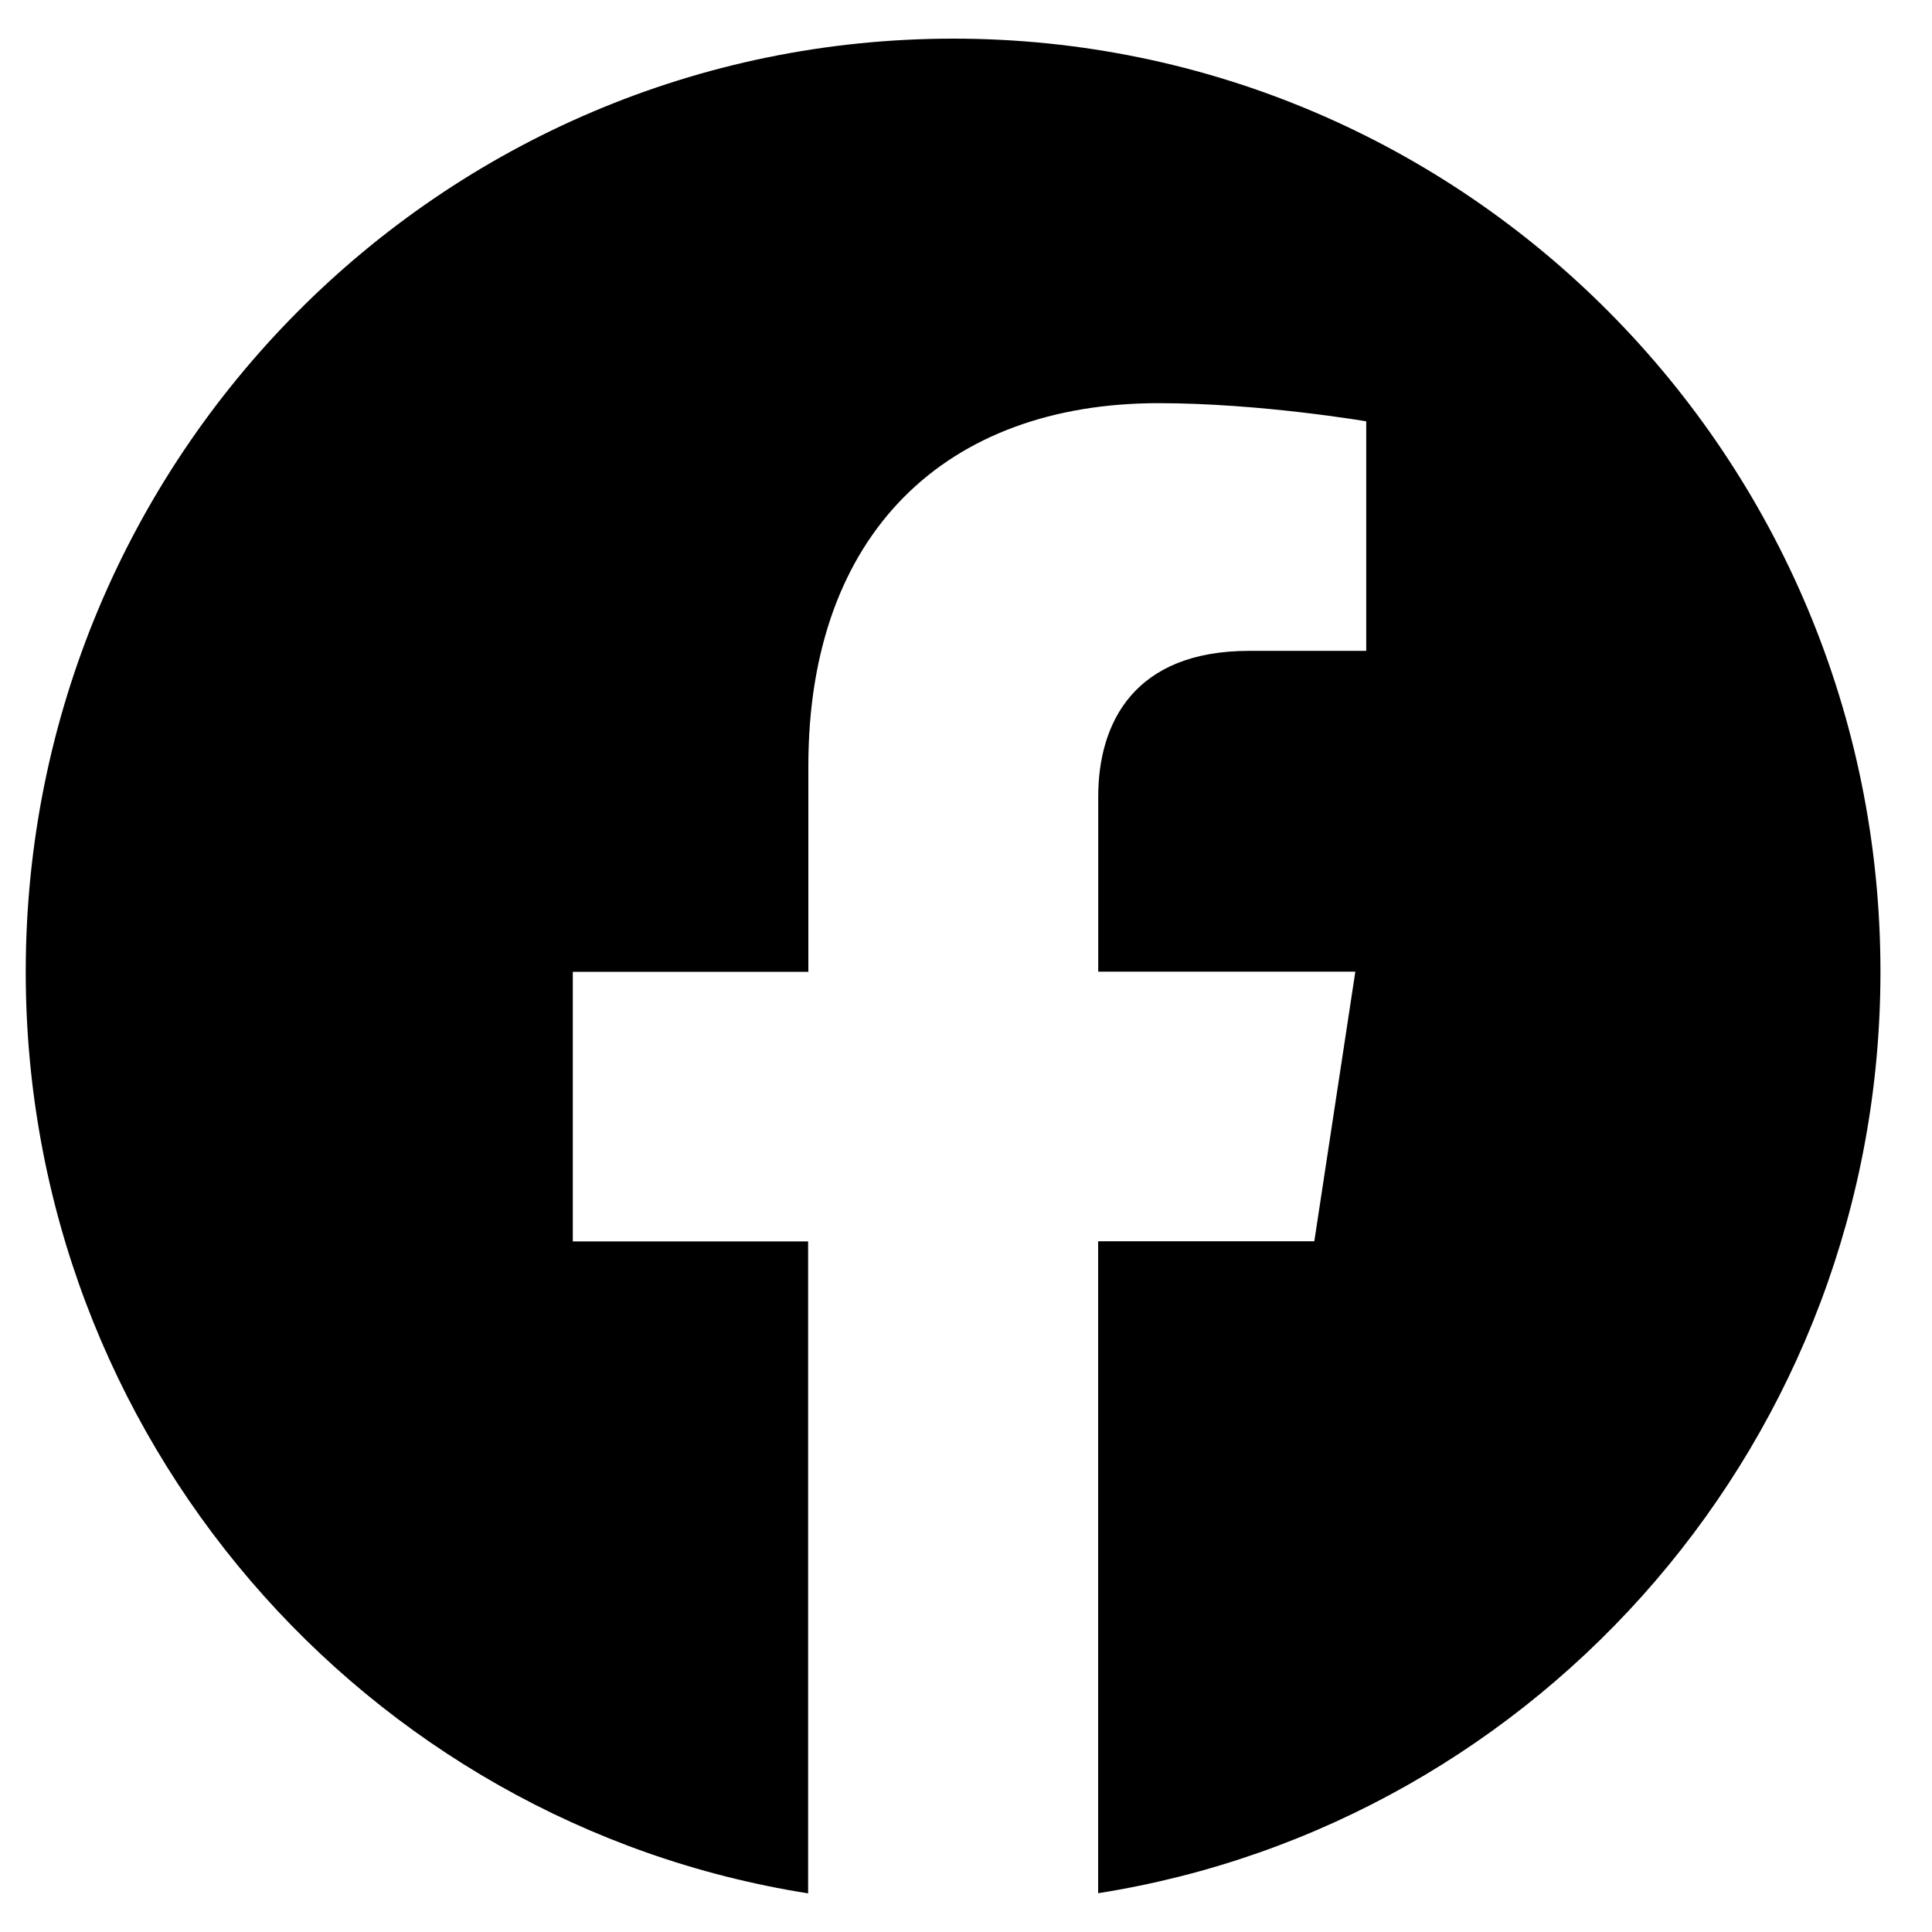 <svg width="25" height="25" viewBox="0 0 25 25" fill="none" xmlns="http://www.w3.org/2000/svg">
<path id="Vector" d="M24.333 12.573C24.333 5.905 18.961 0.5 12.335 0.5C5.706 0.501 0.333 5.905 0.333 12.575C0.333 18.6 4.722 23.594 10.457 24.5V16.064H7.412V12.575H10.46V9.913C10.46 6.888 12.252 5.217 14.992 5.217C16.306 5.217 17.679 5.452 17.679 5.452V8.422H16.165C14.676 8.422 14.211 9.353 14.211 10.309V12.573H17.538L17.007 16.062H14.21V24.498C19.945 23.593 24.333 18.598 24.333 12.573Z" fill="black"/>
</svg>
